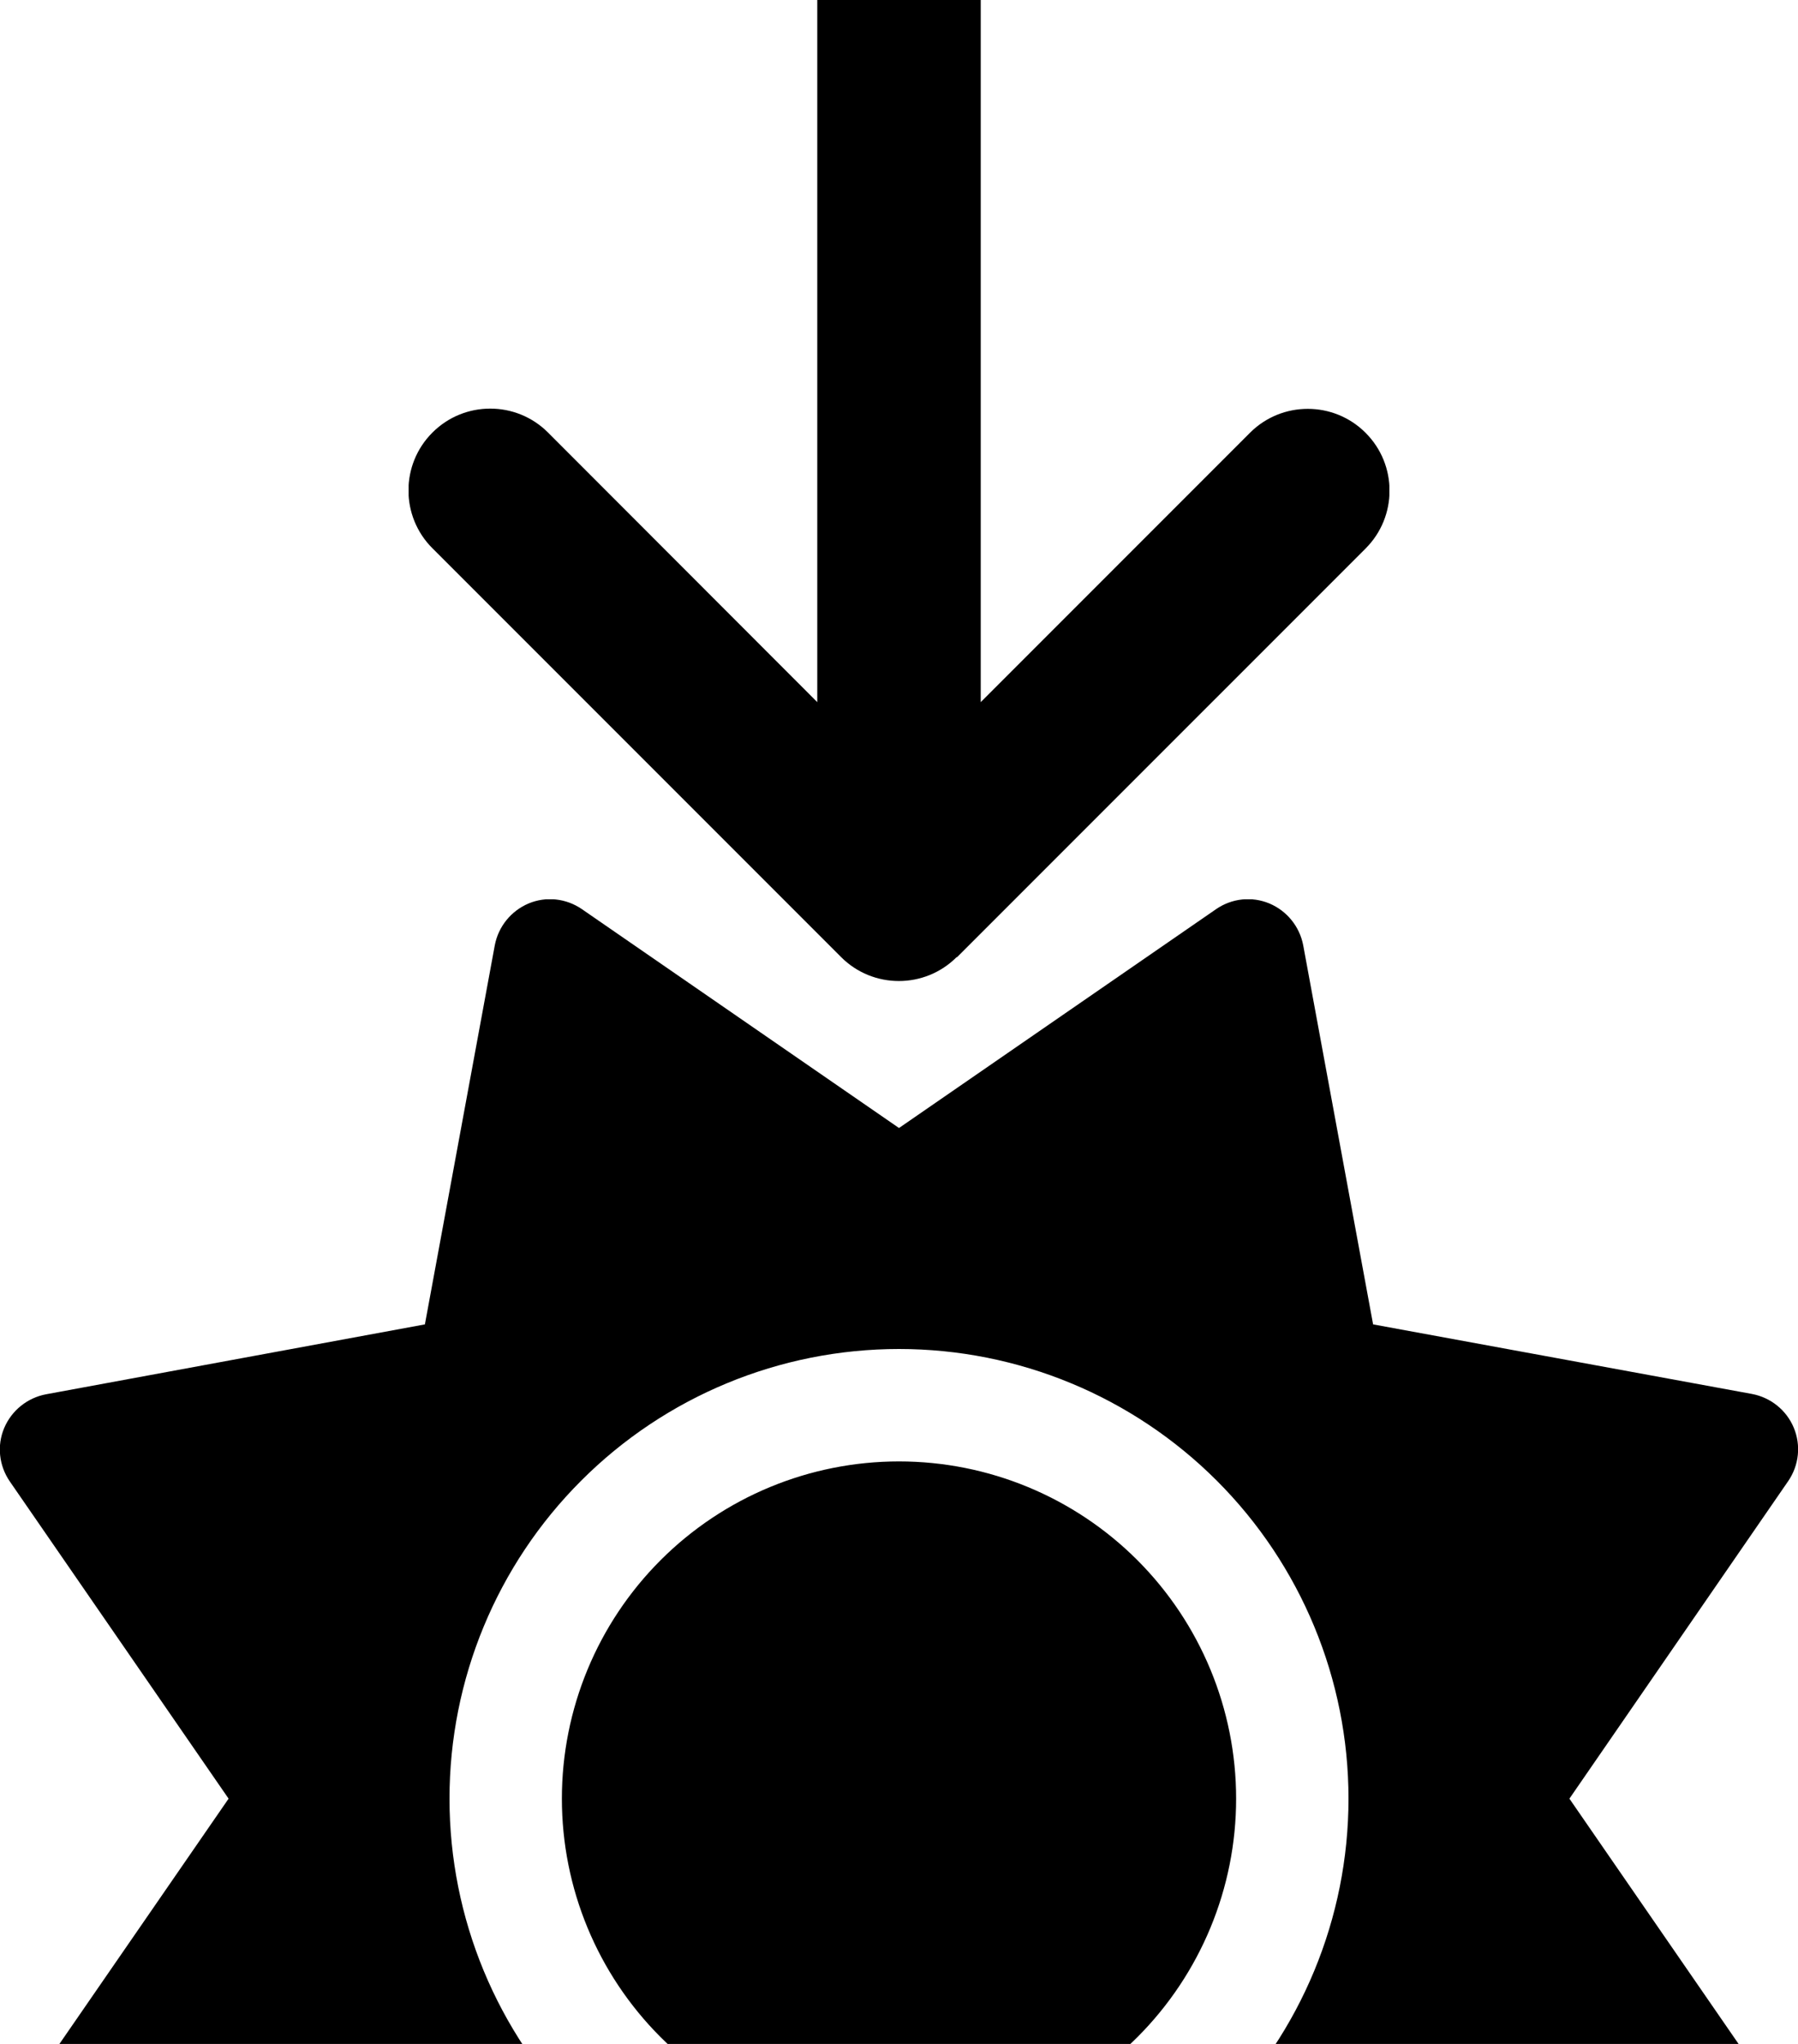 <svg width="22" height="25" viewBox="0 0 22 25" fill="none" xmlns="http://www.w3.org/2000/svg">
<g clip-path="url(#clip0_8_24)">
<path d="M15.533 11.051C15.748 11.142 15.903 11.335 15.946 11.563L16.801 16.199L21.437 17.05C21.665 17.093 21.858 17.247 21.948 17.462C22.038 17.677 22.013 17.922 21.88 18.116L19.203 22L21.88 25.88C22.013 26.073 22.038 26.318 21.948 26.533C21.858 26.748 21.665 26.903 21.437 26.946L16.801 27.801L15.946 32.437C15.903 32.665 15.748 32.858 15.533 32.948C15.318 33.038 15.073 33.013 14.88 32.88L11 30.203L7.12 32.88C6.926 33.013 6.681 33.038 6.467 32.948C6.252 32.858 6.097 32.665 6.054 32.437L5.199 27.801L0.563 26.946C0.335 26.903 0.142 26.748 0.051 26.533C-0.039 26.318 -0.013 26.073 0.12 25.88L2.797 22L0.12 18.12C-0.013 17.926 -0.039 17.681 0.051 17.467C0.142 17.252 0.335 17.097 0.563 17.054L5.199 16.199L6.054 11.563C6.097 11.335 6.252 11.142 6.467 11.051C6.681 10.961 6.926 10.987 7.12 11.12L11 13.797L14.88 11.12C15.073 10.987 15.318 10.961 15.533 11.051ZM6.875 22C6.875 20.906 7.309 19.857 8.083 19.083C8.857 18.309 9.906 17.875 11 17.875C12.094 17.875 13.143 18.309 13.917 19.083C14.69 19.857 15.125 20.906 15.125 22C15.125 23.094 14.69 24.143 13.917 24.917C13.143 25.69 12.094 26.125 11 26.125C9.906 26.125 8.857 25.69 8.083 24.917C7.309 24.143 6.875 23.094 6.875 22ZM16.5 22C16.5 20.541 15.92 19.142 14.889 18.111C13.857 17.079 12.459 16.5 11 16.5C9.541 16.5 8.142 17.079 7.111 18.111C6.079 19.142 5.5 20.541 5.5 22C5.5 23.459 6.079 24.858 7.111 25.889C8.142 26.92 9.541 27.5 11 27.5C12.459 27.5 13.857 26.92 14.889 25.889C15.92 24.858 16.5 23.459 16.5 22Z" fill="black"/>
</g>
<g clip-path="url(#clip1_8_24)">
<path d="M11.706 11.706C11.316 12.097 10.681 12.097 10.291 11.706L5.291 6.706C4.9 6.316 4.9 5.681 5.291 5.291C5.681 4.9 6.316 4.9 6.706 5.291L10 8.588V-1C10 -1.553 10.447 -2 11 -2C11.553 -2 12 -1.553 12 -1V8.588L15.294 5.294C15.684 4.903 16.319 4.903 16.709 5.294C17.1 5.684 17.1 6.319 16.709 6.709L11.709 11.709L11.706 11.706Z" fill="black"/>
</g>
<defs>
<clipPath id="clip0_8_24">
<rect width="22" height="14" fill="white" transform="translate(0 11)"/>
</clipPath>
<clipPath id="clip1_8_24">
<rect width="12" height="13" fill="white" transform="matrix(1 0 0 -1 5 13)"/>
</clipPath>
</defs>
</svg>
